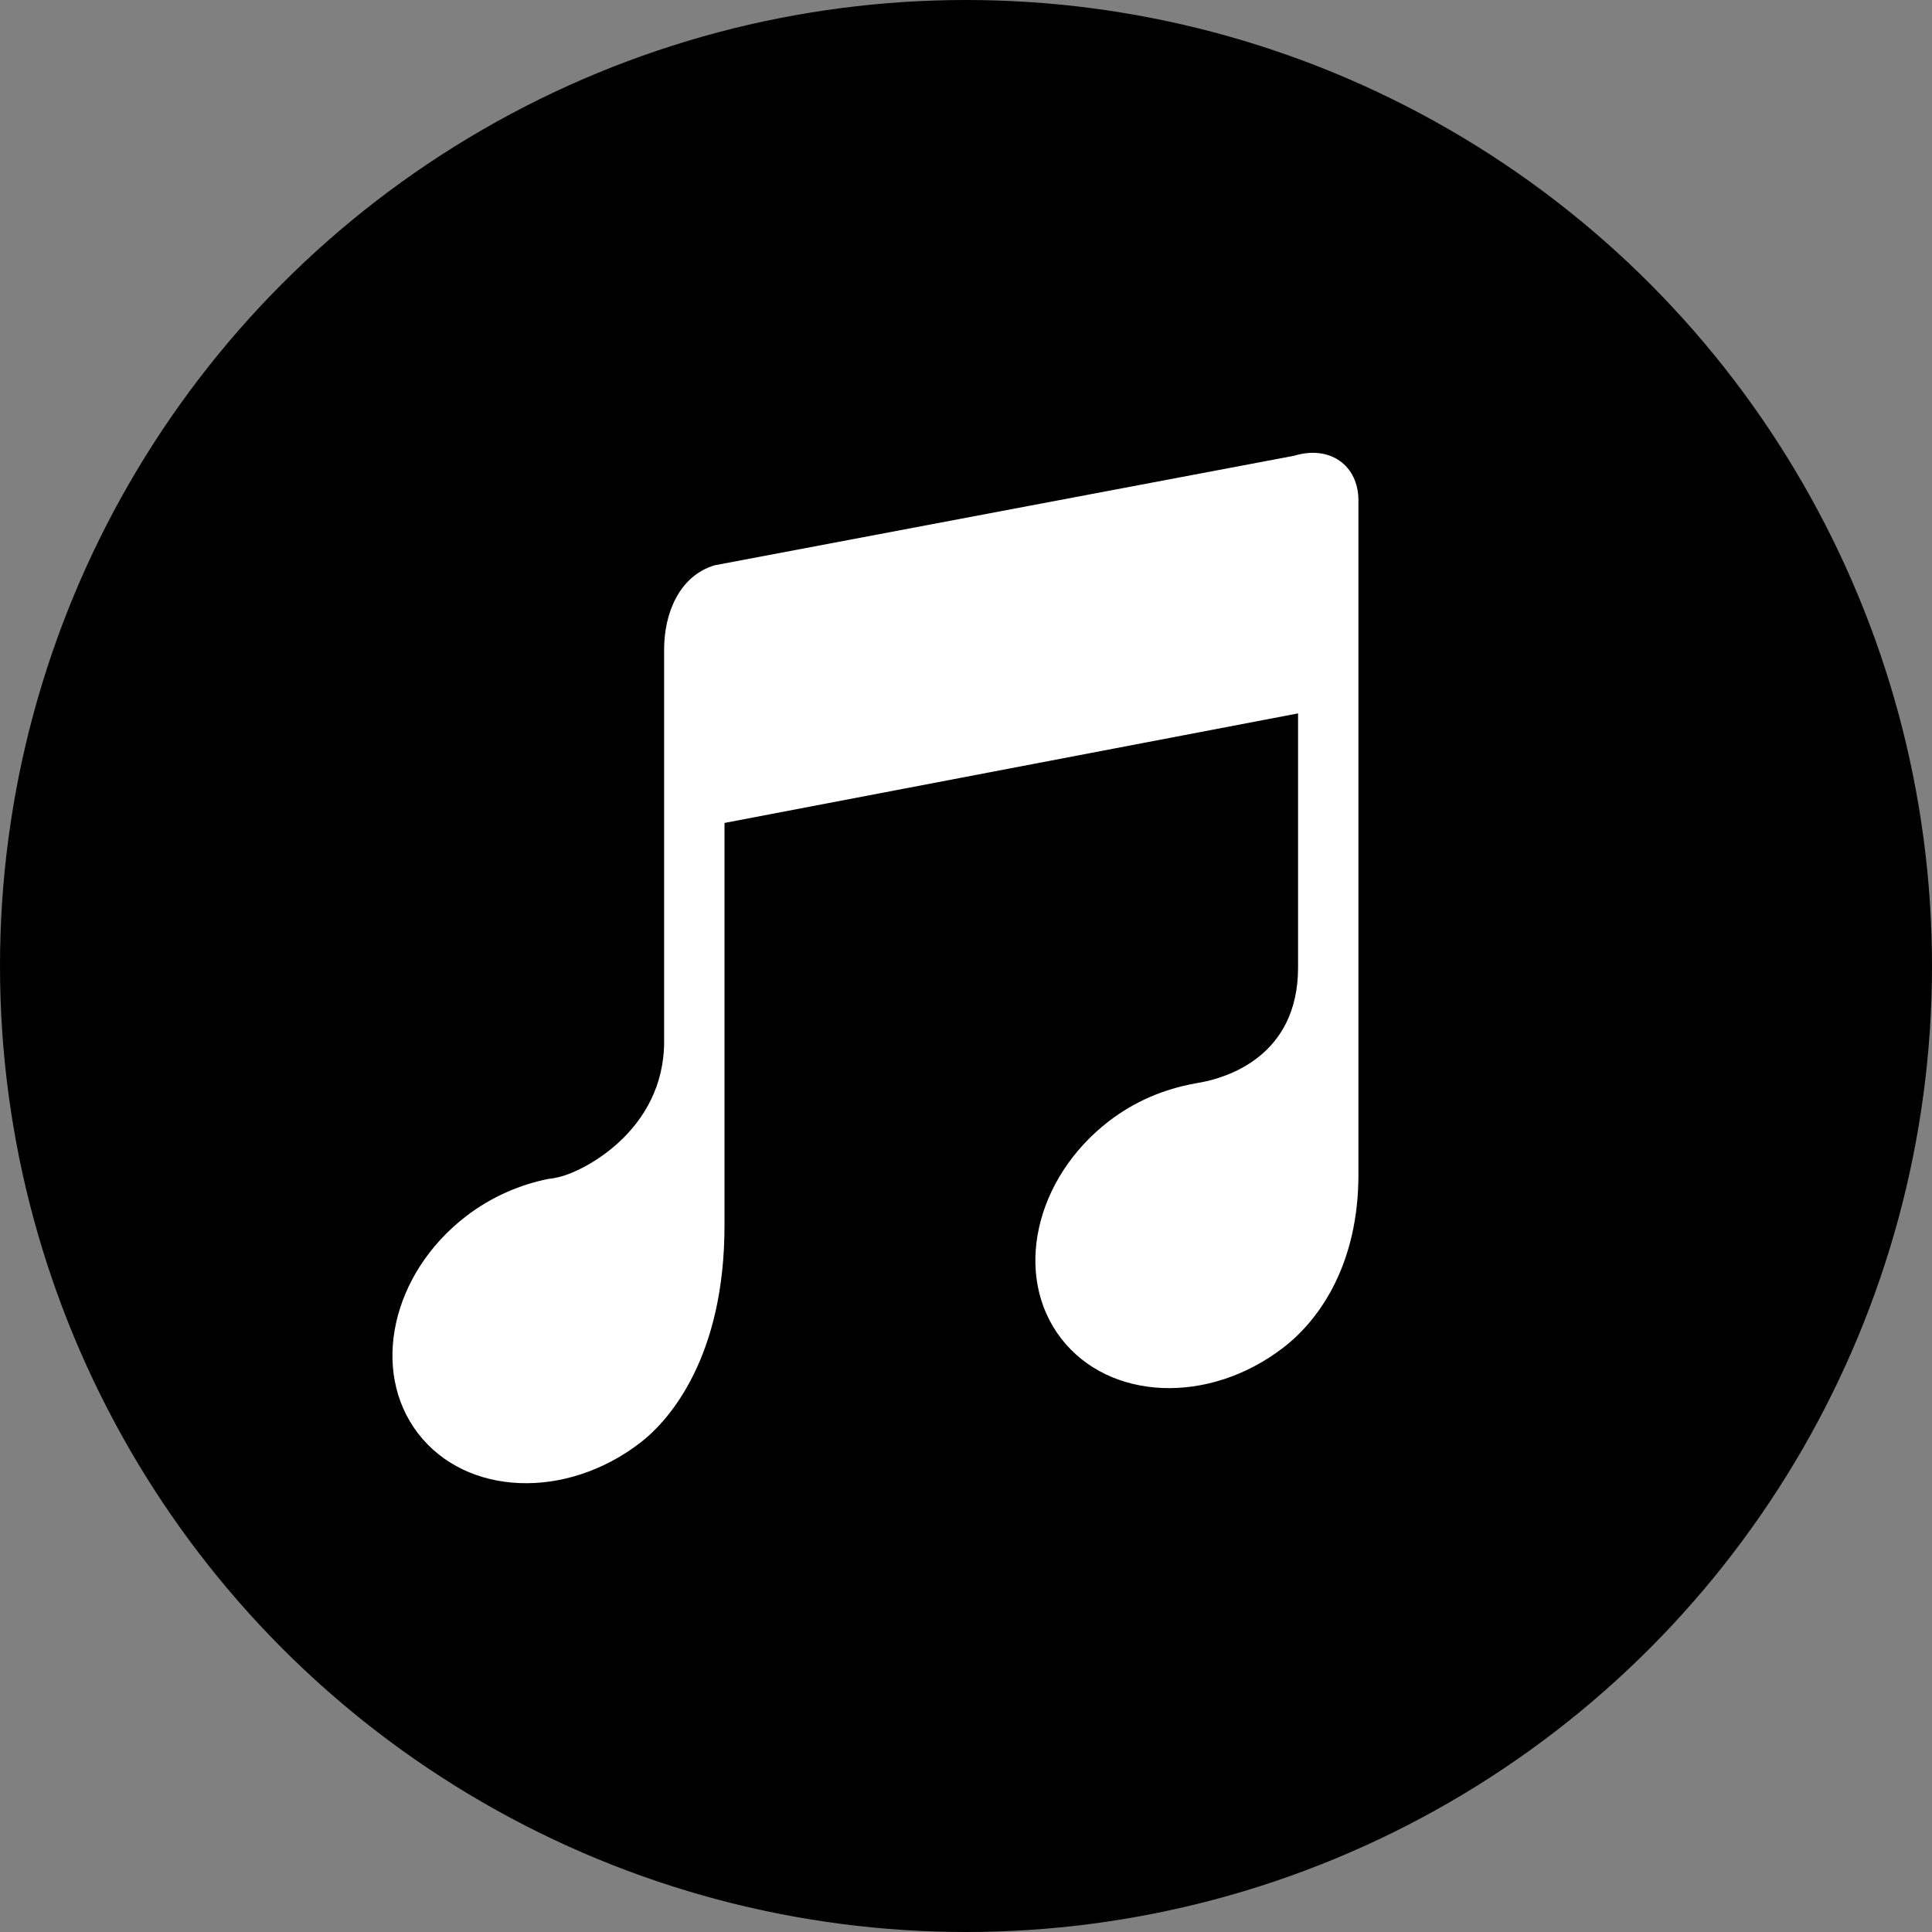 <?xml version="1.0" encoding="UTF-8"?>
<svg width="64px" height="64px" viewBox="0 0 64 64" version="1.1" xmlns="http://www.w3.org/2000/svg" xmlns:xlink="http://www.w3.org/1999/xlink">
    <rect x="0" y="0" width="64" height="64" fill="#808080" stroke="none"/>
    <!-- Generator: Sketch 41.1 (35376) - http://www.bohemiancoding.com/sketch -->
    <title>Group</title>
    <desc>Created with Sketch.</desc>
    <defs></defs>
    <g id="Page-1" stroke="none" stroke-width="1" fill="none" fill-rule="evenodd">
        <g id="Group" transform="translate(-8, -8)">
            <g id="Layer_1" transform="translate(8, 8)">
                <circle id="Oval" fill="#000000" cx="32" cy="32" r="32"></circle>
                <path d="M13.851,47.487 C15.447,49.558 18.743,49.693 21.213,47.79 C22.218,47.015 24,44.911 24,40.598 L24,27.261 L43,23.632 L43,32.05 C43,35.02 40.595,35.702 39.79,35.854 C39.72,35.863 39.651,35.88 39.581,35.892 C38.553,36.08 37.595,36.479 36.735,37.14 C34.265,39.043 33.554,42.264 35.15,44.336 C36.746,46.407 40.042,46.544 42.512,44.641 C43.763,43.677 45,41.817 45,38.911 L45,16.581 C45,15.403 44.044,14.738 42.867,15.098 L23.667,18.727 C22.489,19.086 22,20.334 22,21.512 L22,34.505 C22,37.479 19.255,38.856 18.453,39.005 C18.412,39.011 18.372,39.024 18.329,39.031 C18.224,39.048 18.156,39.054 18.156,39.054 C17.236,39.242 16.287,39.637 15.436,40.292 C12.966,42.194 12.258,45.415 13.851,47.487 Z" id="Shape" fill="#FFFFFF"></path>
            </g>
            <rect id="Rectangle" x="0" y="0" width="80" height="80"></rect>
        </g>
    </g>
</svg>